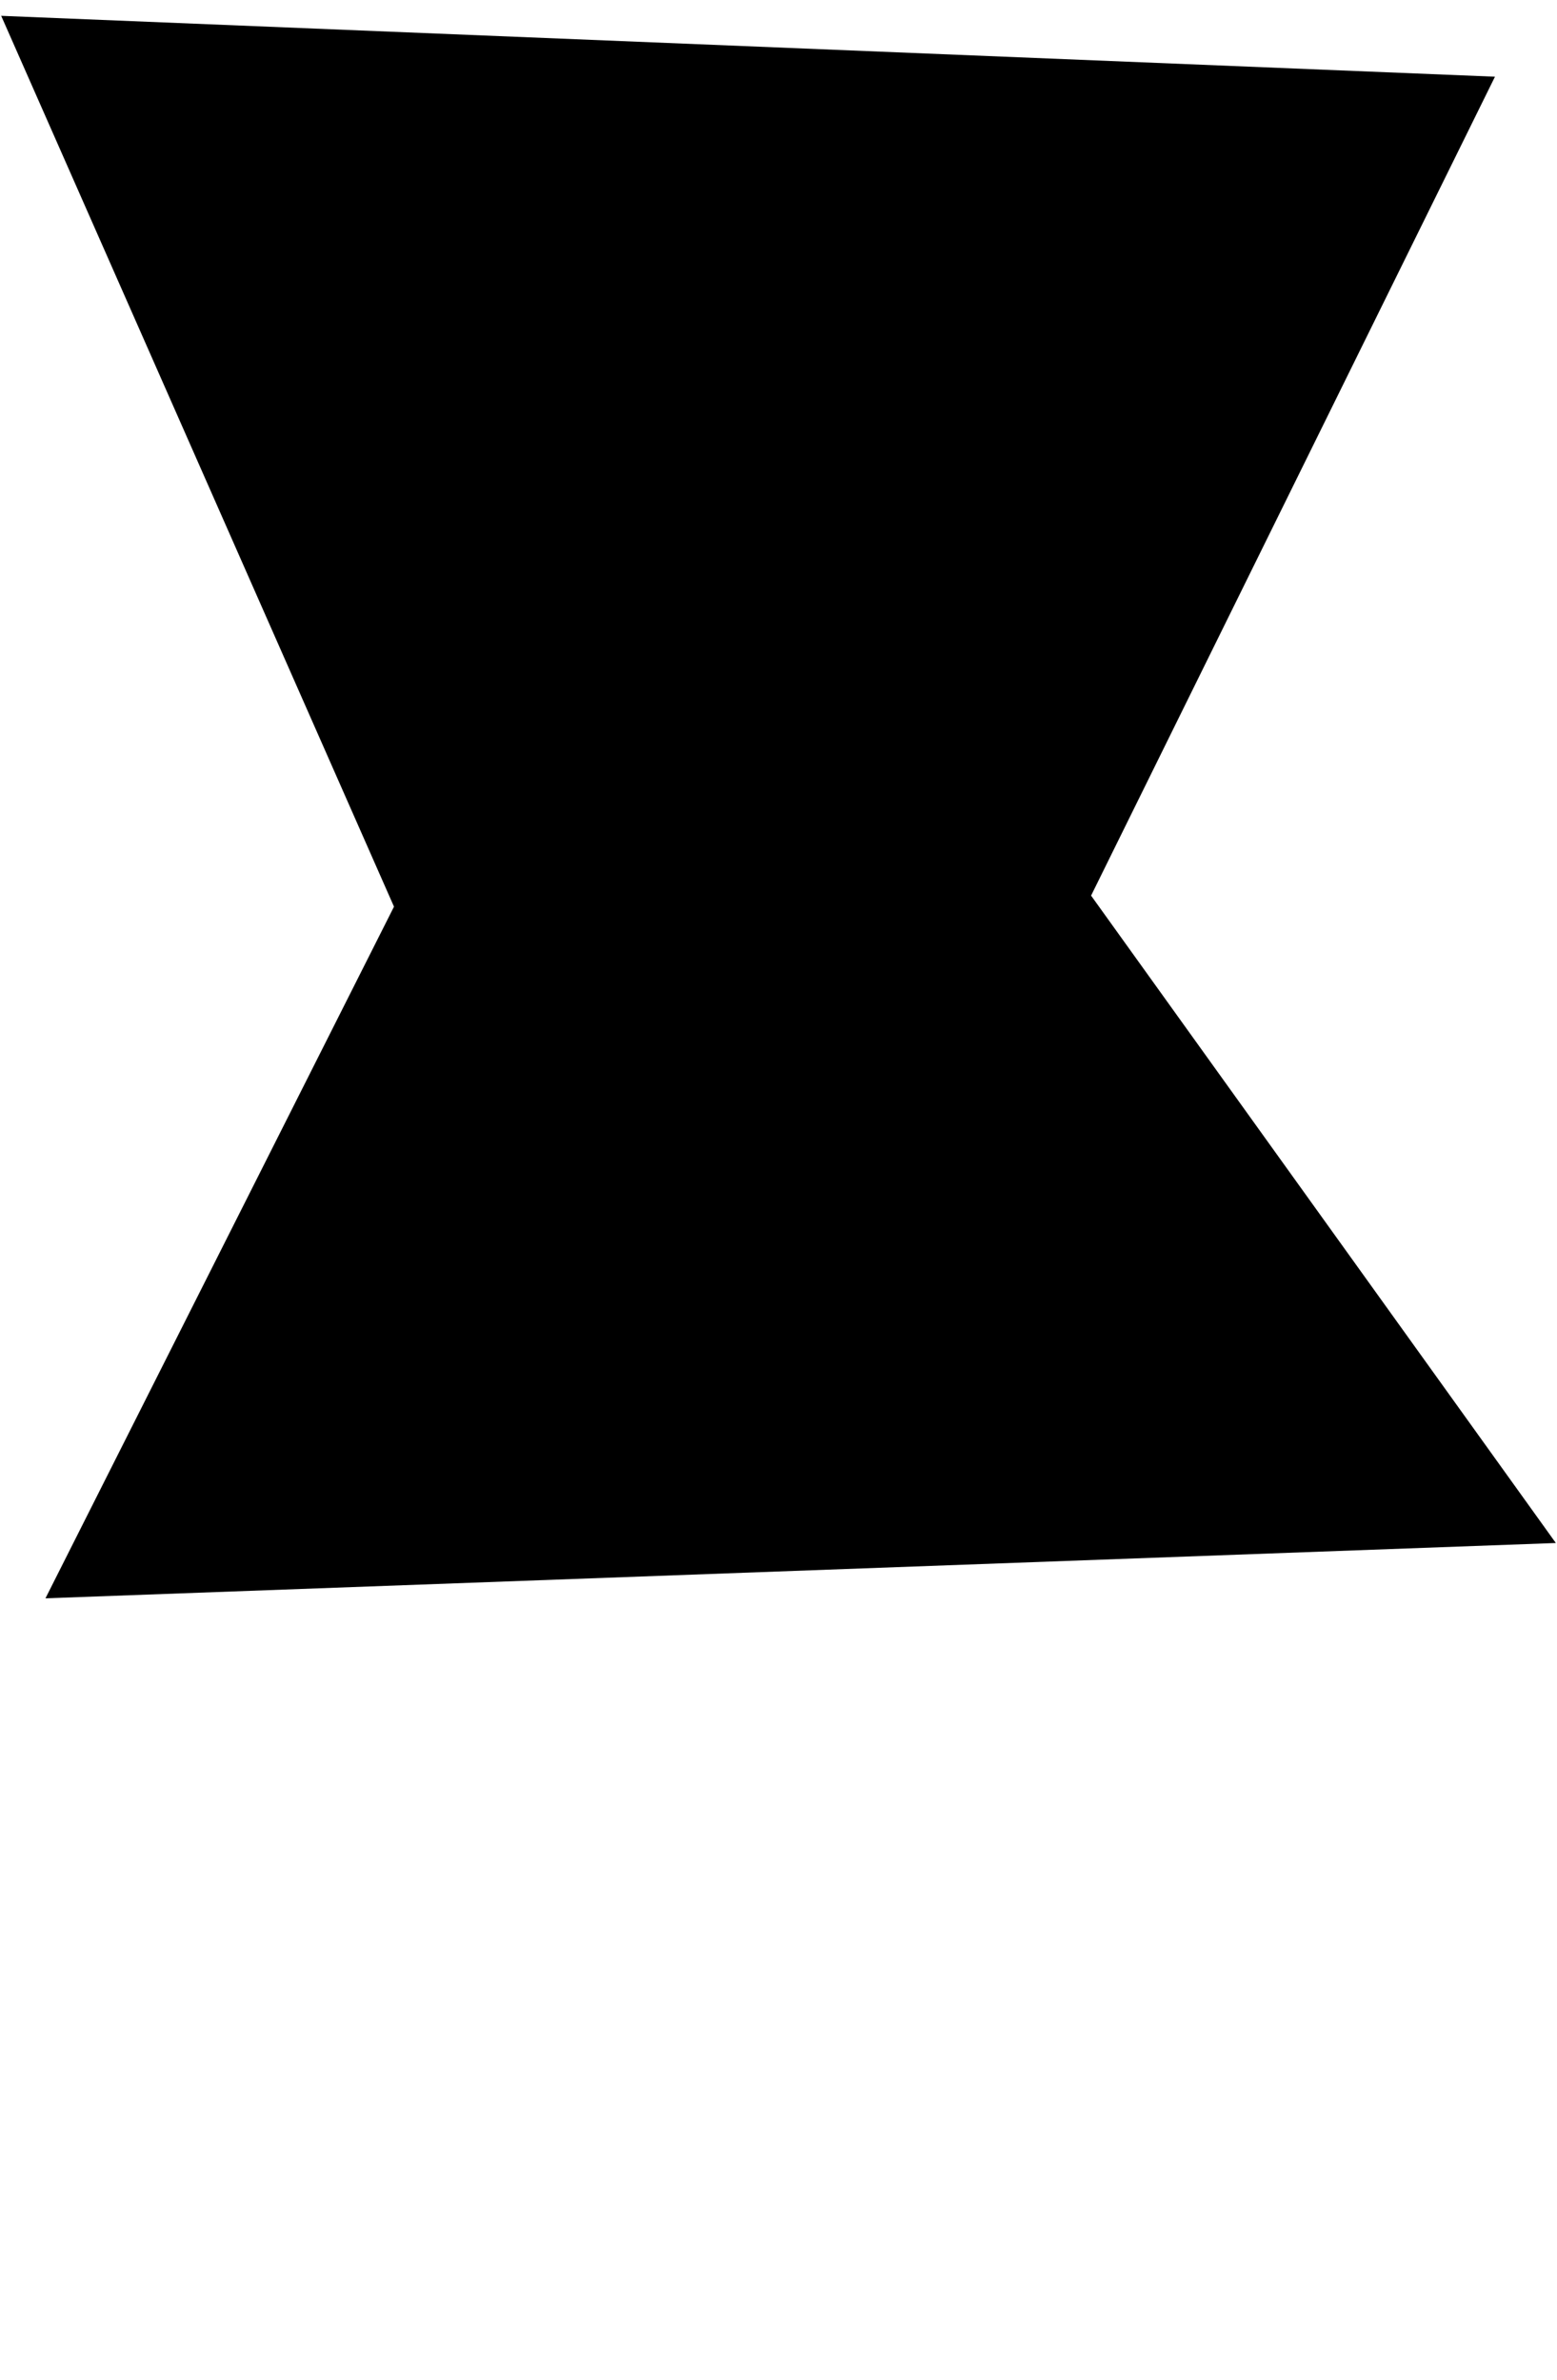 <?xml version="1.0" encoding="UTF-8" standalone="no"?>
<!DOCTYPE svg PUBLIC "-//W3C//DTD SVG 1.1//EN" "http://www.w3.org/Graphics/SVG/1.1/DTD/svg11.dtd">
<svg width="100%" height="100%" viewBox="0 0 670 1024" version="1.1" xmlns="http://www.w3.org/2000/svg" xmlns:xlink="http://www.w3.org/1999/xlink" xml:space="preserve" xmlns:serif="http://www.serif.com/" style="fill-rule:evenodd;clip-rule:evenodd;stroke-linejoin:round;stroke-miterlimit:2;">
    <g transform="matrix(1,0,0,1,-177,0)">
        <g id="x_capital" transform="matrix(1,0,0,1,-5561.39,-2211.28)">
            <path d="M5738.9,2218.09L6381.7,2244.28L6207.9,2596.63L6407.89,2875.18L5757.95,2898.98L5907.93,2601.39L5738.9,2218.09Z"/>
        </g>
    </g>
</svg>
